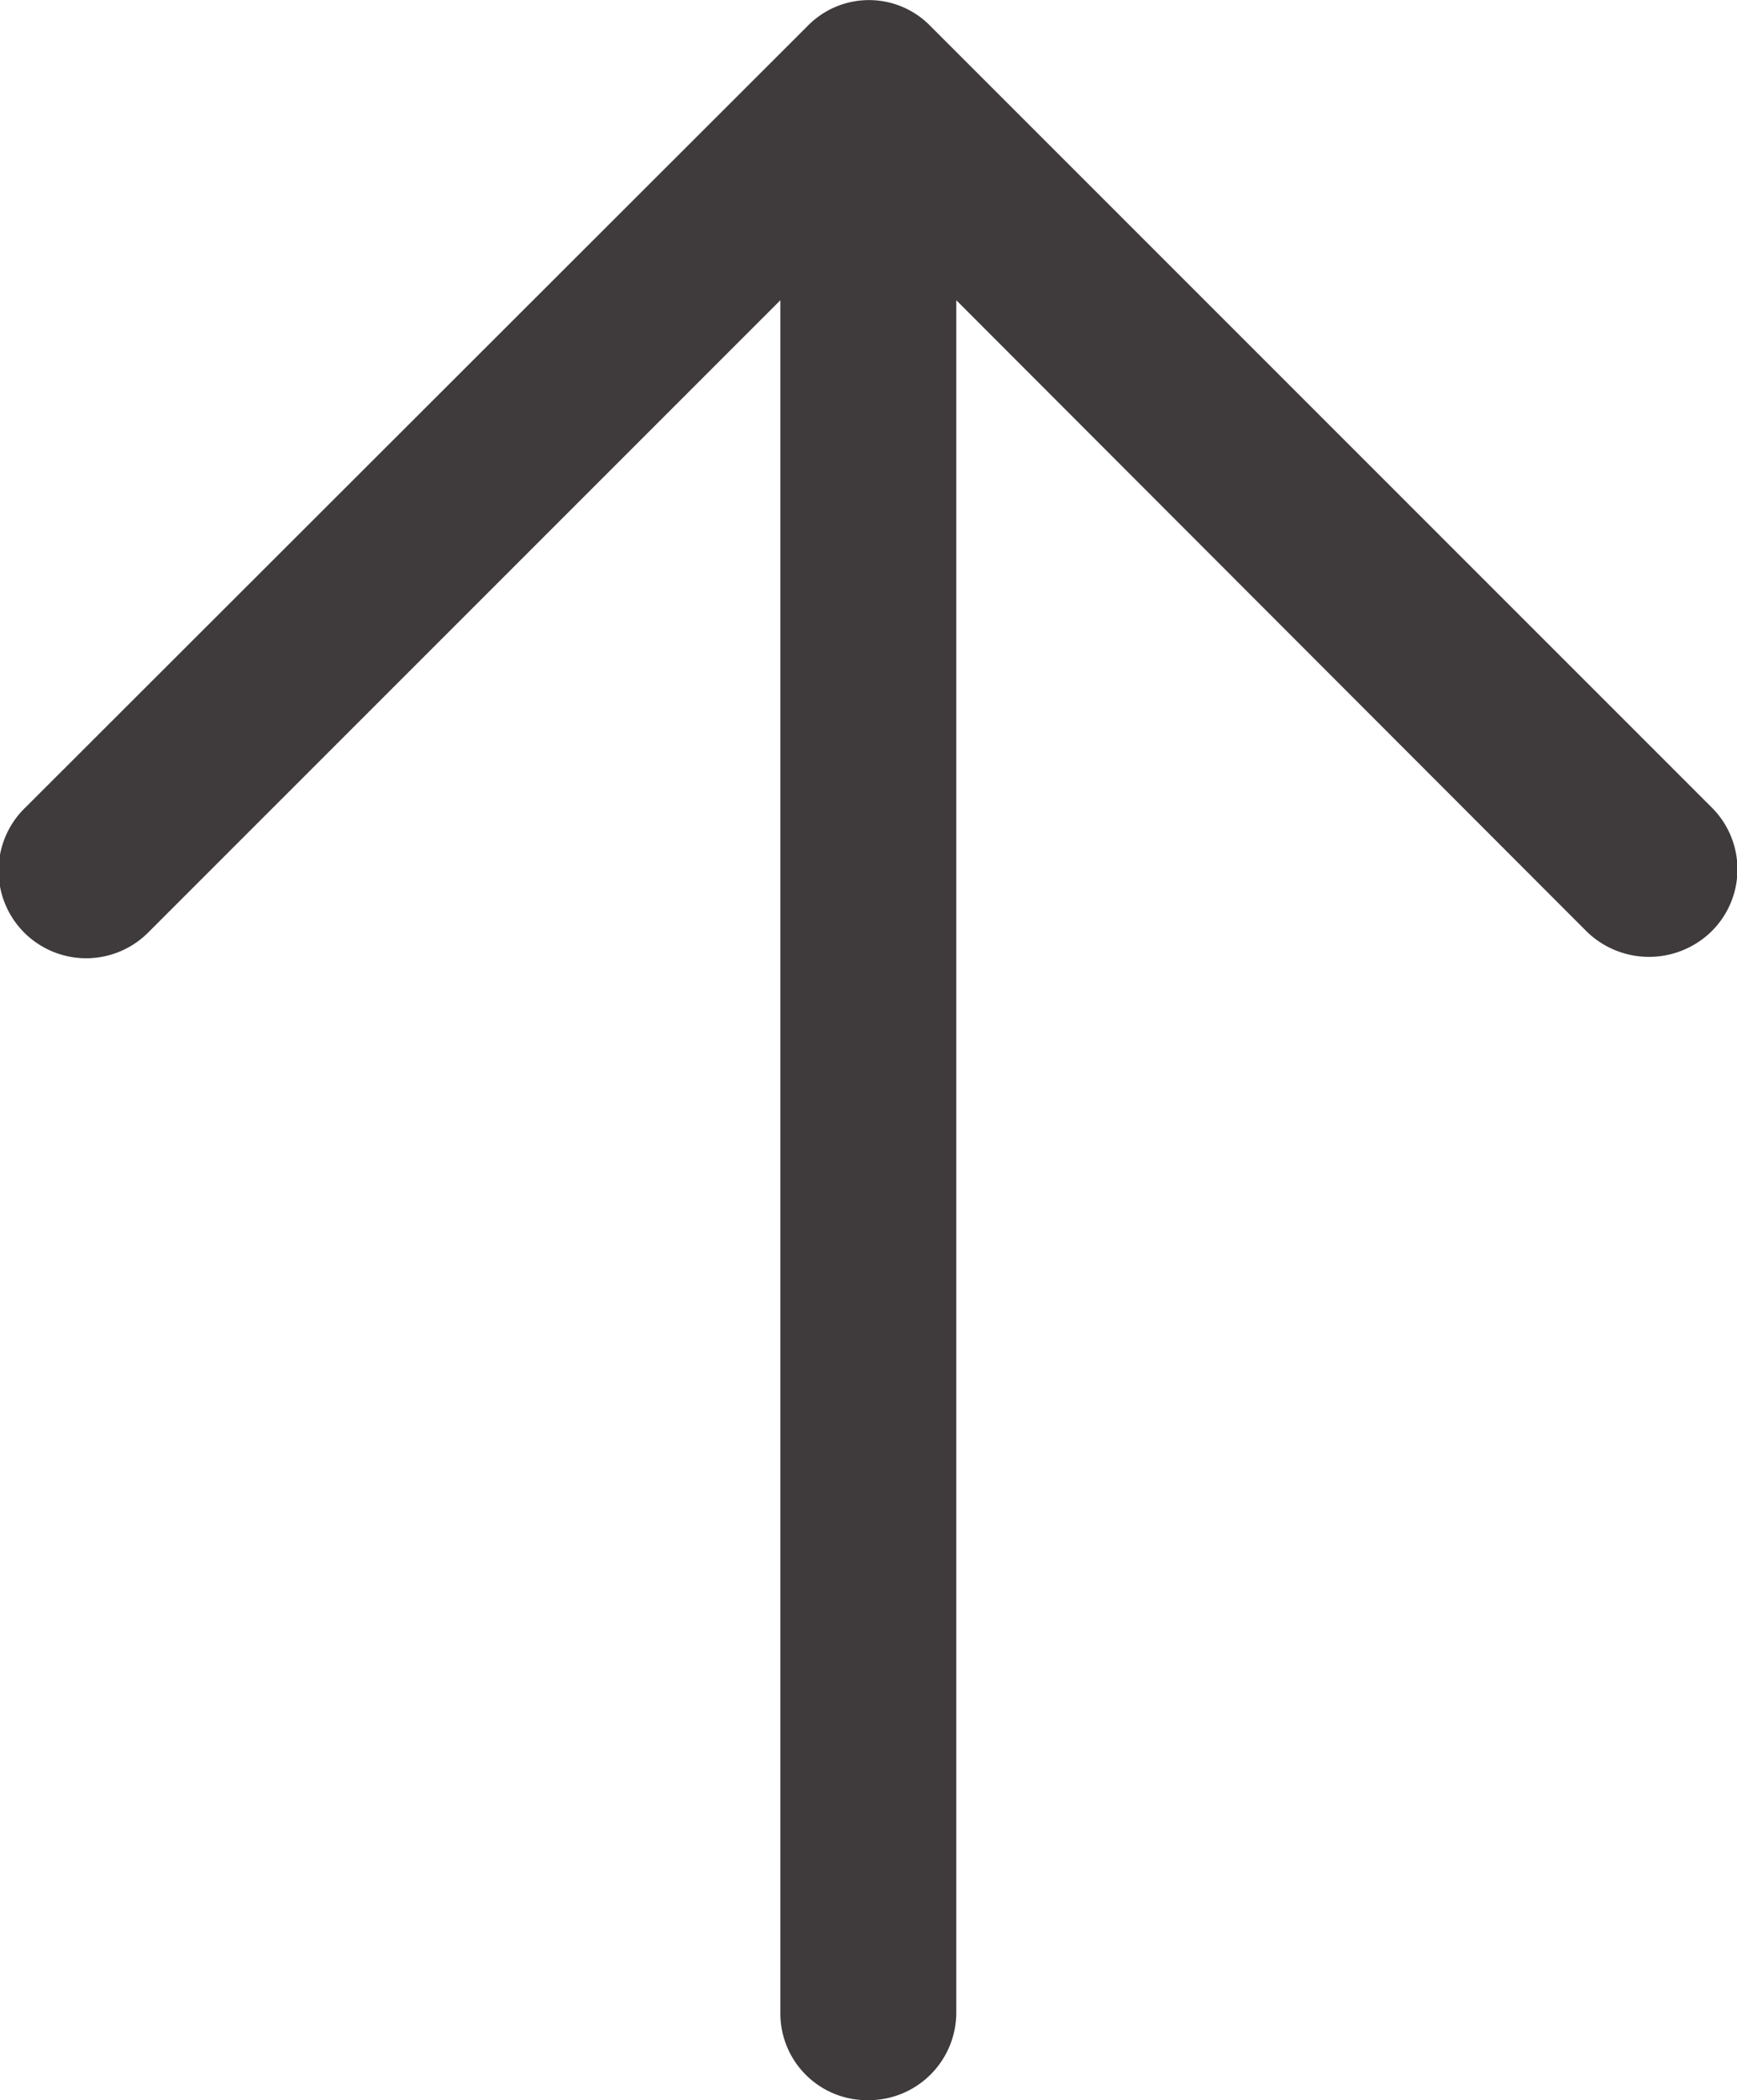 <svg xmlns="http://www.w3.org/2000/svg" width="20.142" height="24.349" viewBox="0 0 20.142 24.349">
  <path id="right-arrow" d="M14.993.3a1.016,1.016,0,1,0-1.444,1.429l7.32,7.32H1.011A1.006,1.006,0,0,0,0,10.064a1.017,1.017,0,0,0,1.011,1.025H20.869L13.549,18.4a1.036,1.036,0,0,0,0,1.444,1.011,1.011,0,0,0,1.444,0l9.053-9.053a.994.994,0,0,0,0-1.429Z" transform="translate(0 24.35) rotate(-90)" fill="#3f3b3c"/>
</svg>
